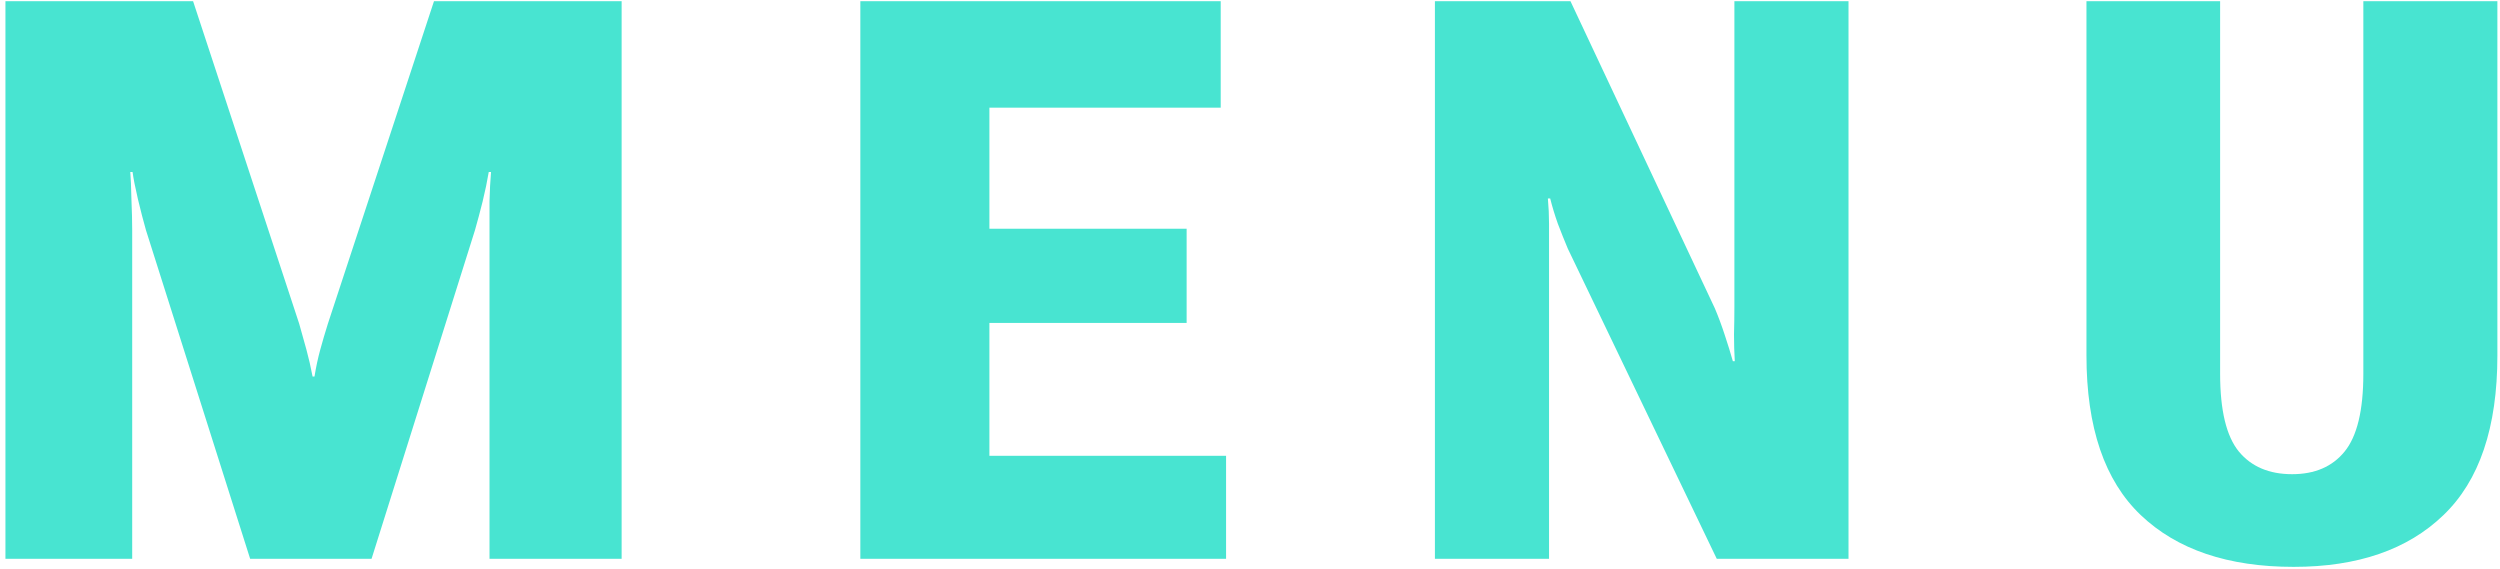 <svg width="255" height="58" viewBox="0 0 255 58" fill="none" xmlns="http://www.w3.org/2000/svg">
<path d="M0.555 57V0.125H19.695L30.516 33.016C30.776 33.927 31.023 34.812 31.258 35.672C31.492 36.531 31.701 37.443 31.883 38.406H32.078C32.234 37.443 32.43 36.531 32.664 35.672C32.898 34.812 33.159 33.927 33.445 33.016L44.266 0.125H63.406V57H49.93V23.484C49.93 22.599 49.93 21.609 49.93 20.516C49.956 19.422 50.008 18.432 50.086 17.547H49.852C49.695 18.484 49.487 19.487 49.227 20.555C48.966 21.596 48.706 22.573 48.445 23.484L37.898 57H25.516L14.891 23.484C14.63 22.573 14.357 21.518 14.07 20.32C13.784 19.096 13.602 18.172 13.523 17.547H13.289C13.341 18.172 13.38 19.096 13.406 20.32C13.458 21.544 13.484 22.599 13.484 23.484V57H0.555ZM87.755 57V0.125H124.512V10.984H100.919V23.328H121.036V32.938H100.919V46.492H125.059V57H87.755ZM146.361 57V0.125H160.189L174.916 31.453C175.28 32.312 175.619 33.224 175.931 34.188C176.244 35.125 176.517 36.01 176.752 36.844H176.947C176.895 35.958 176.869 35.047 176.869 34.109C176.895 33.146 176.908 32.221 176.908 31.336V0.125H188.548V57H175.111L159.916 25.359C159.577 24.552 159.239 23.706 158.9 22.82C158.587 21.935 158.327 21.076 158.119 20.242H157.884C157.962 21.128 158.002 21.987 158.002 22.82C158.002 23.654 158.002 24.513 158.002 25.398V57H146.361ZM212.819 36.258V0.125H226.452V38.133C226.452 41.857 227.09 44.5 228.366 46.062C229.642 47.599 231.452 48.367 233.795 48.367C236.113 48.367 237.897 47.599 239.147 46.062C240.423 44.5 241.061 41.857 241.061 38.133V0.125H254.733V36.258C254.733 43.602 252.897 49.031 249.225 52.547C245.579 56.062 240.488 57.82 233.952 57.82C227.259 57.82 222.064 56.062 218.366 52.547C214.668 49.031 212.819 43.602 212.819 36.258Z" fill="#48E4D1"/>
</svg>
